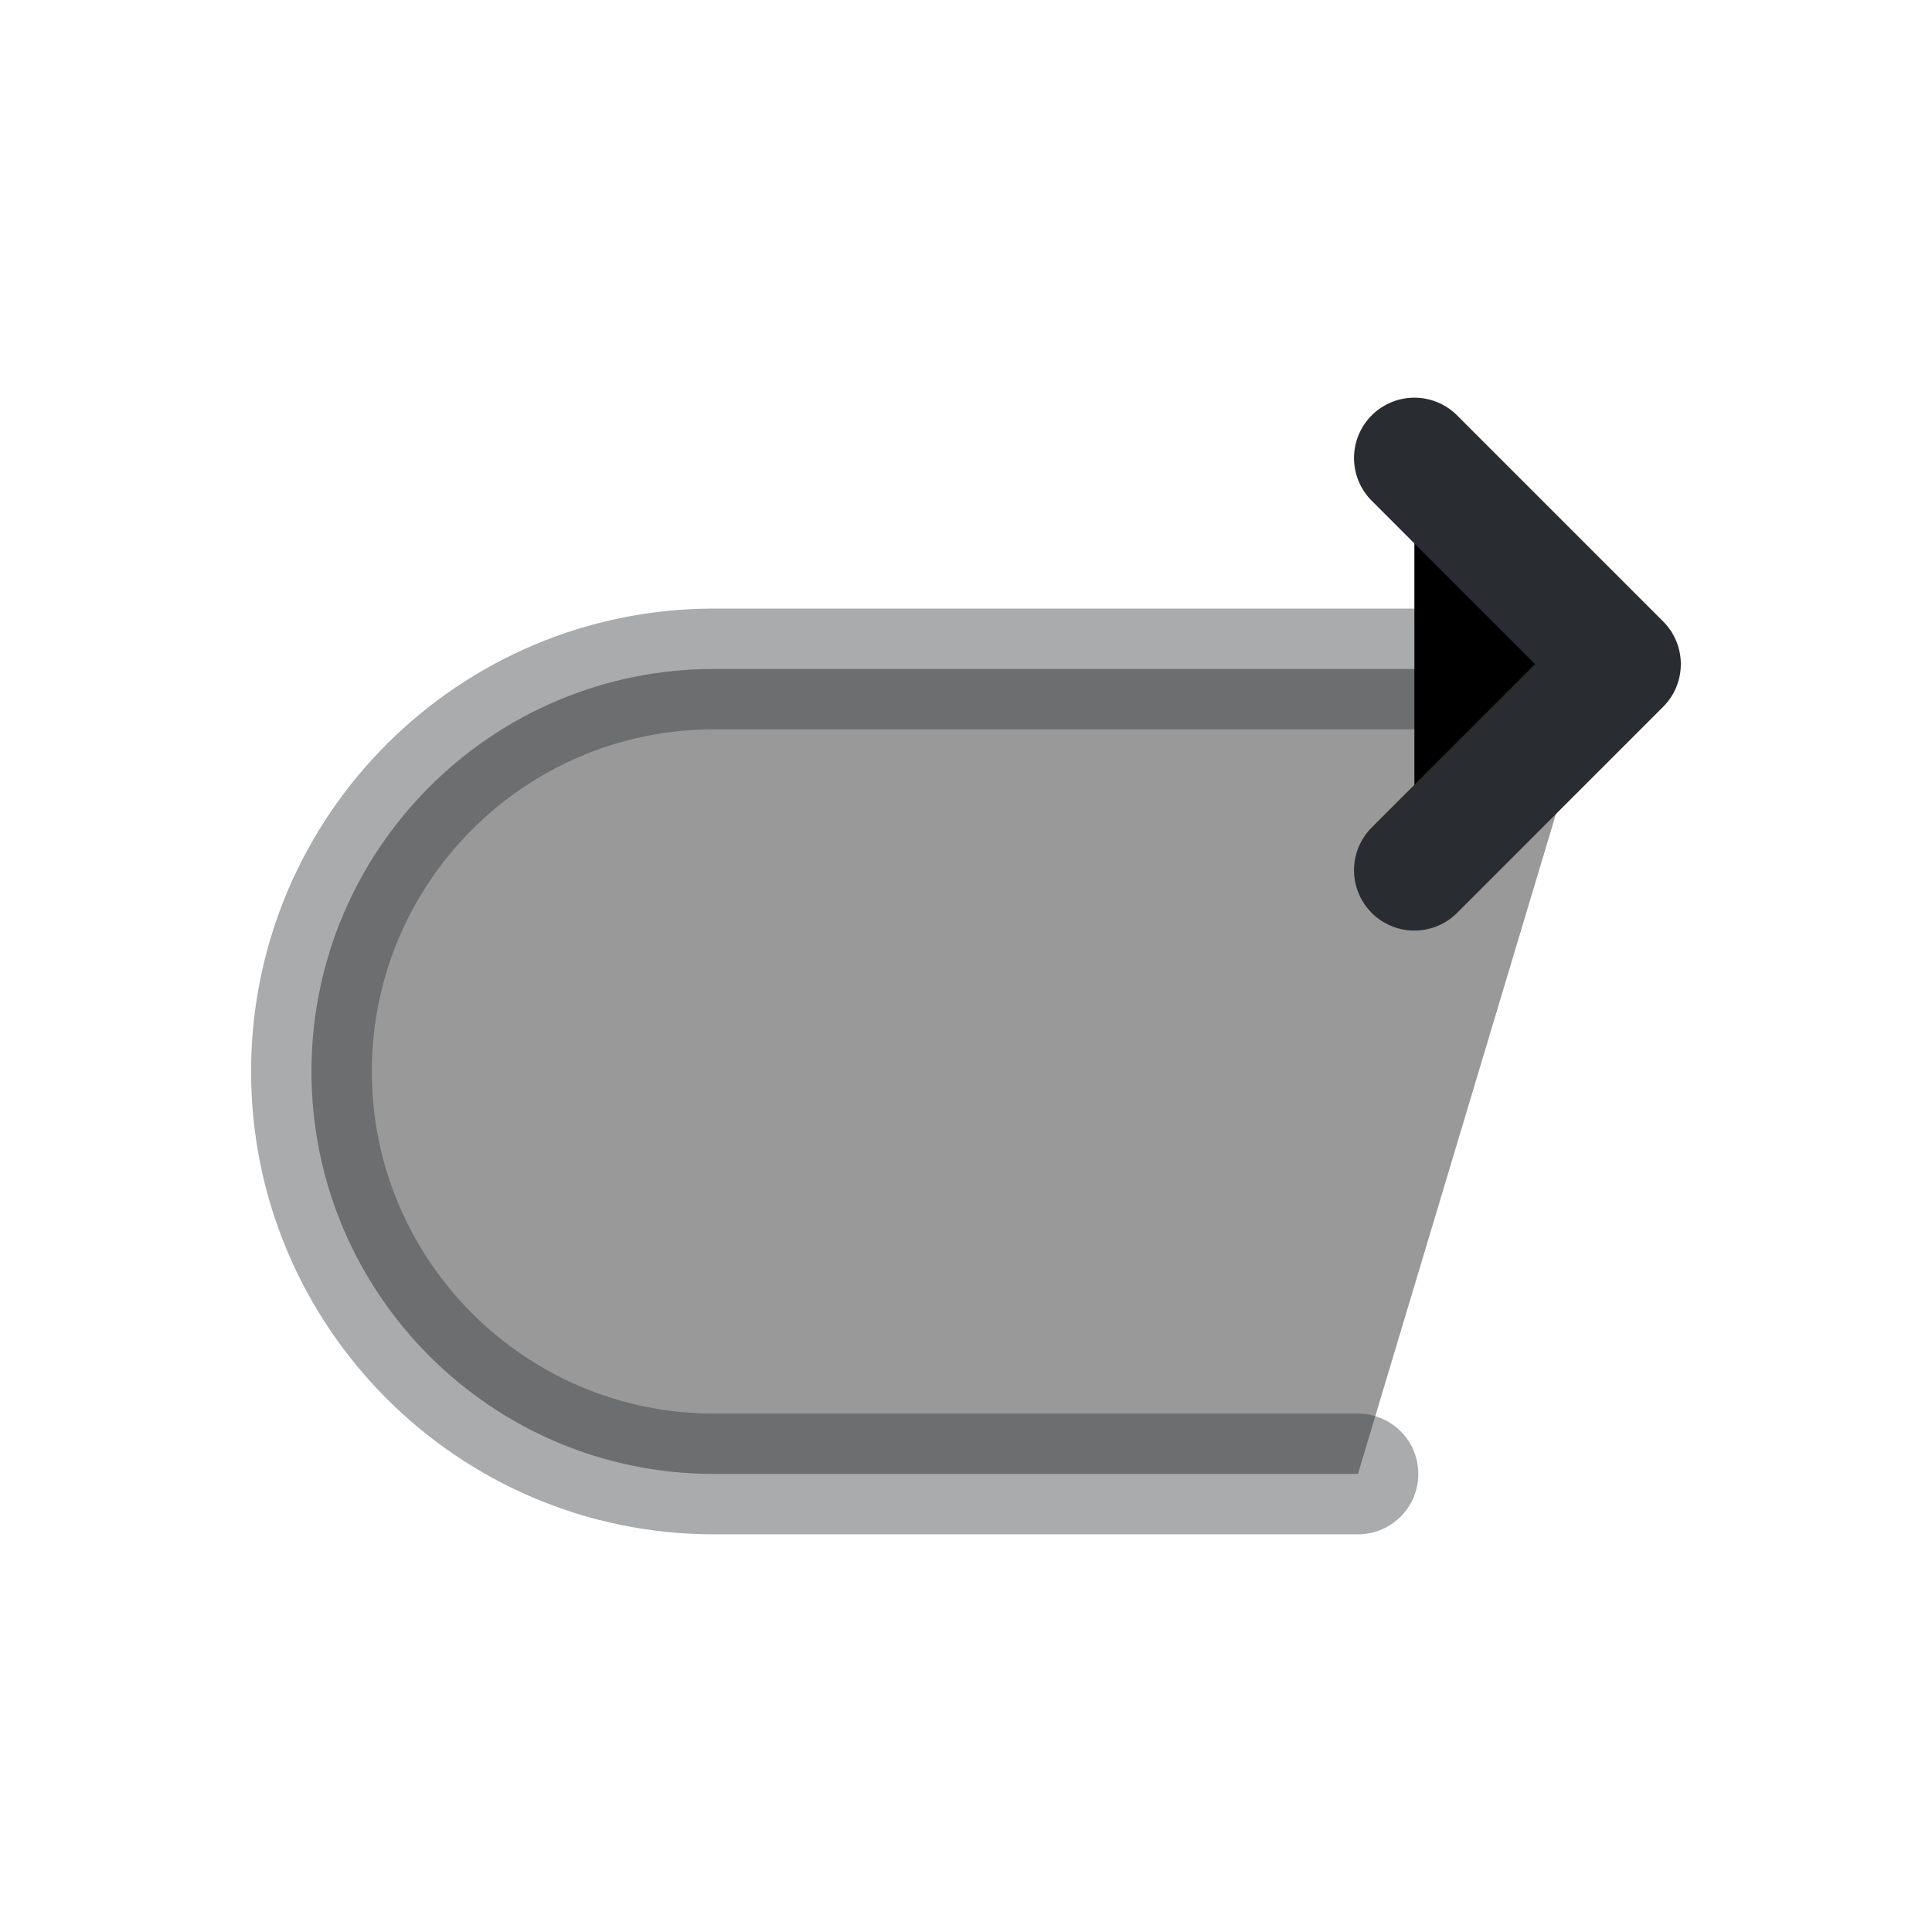 <svg width="24" height="24" viewBox="0 0 24 24"  xmlns="http://www.w3.org/2000/svg">
<path opacity="0.4" d="M16.869 18.31H8.869C6.109 18.31 3.869 16.07 3.869 13.31C3.869 10.55 6.109 8.31 8.869 8.31H19.869" stroke="#292D32" stroke-width="1.5" stroke-miterlimit="10" stroke-linecap="round" stroke-linejoin="round"/>
<path d="M17.57 10.81L20.13 8.25L17.57 5.69" stroke="#292D32" stroke-width="1.5" stroke-linecap="round" stroke-linejoin="round"/>
</svg>

